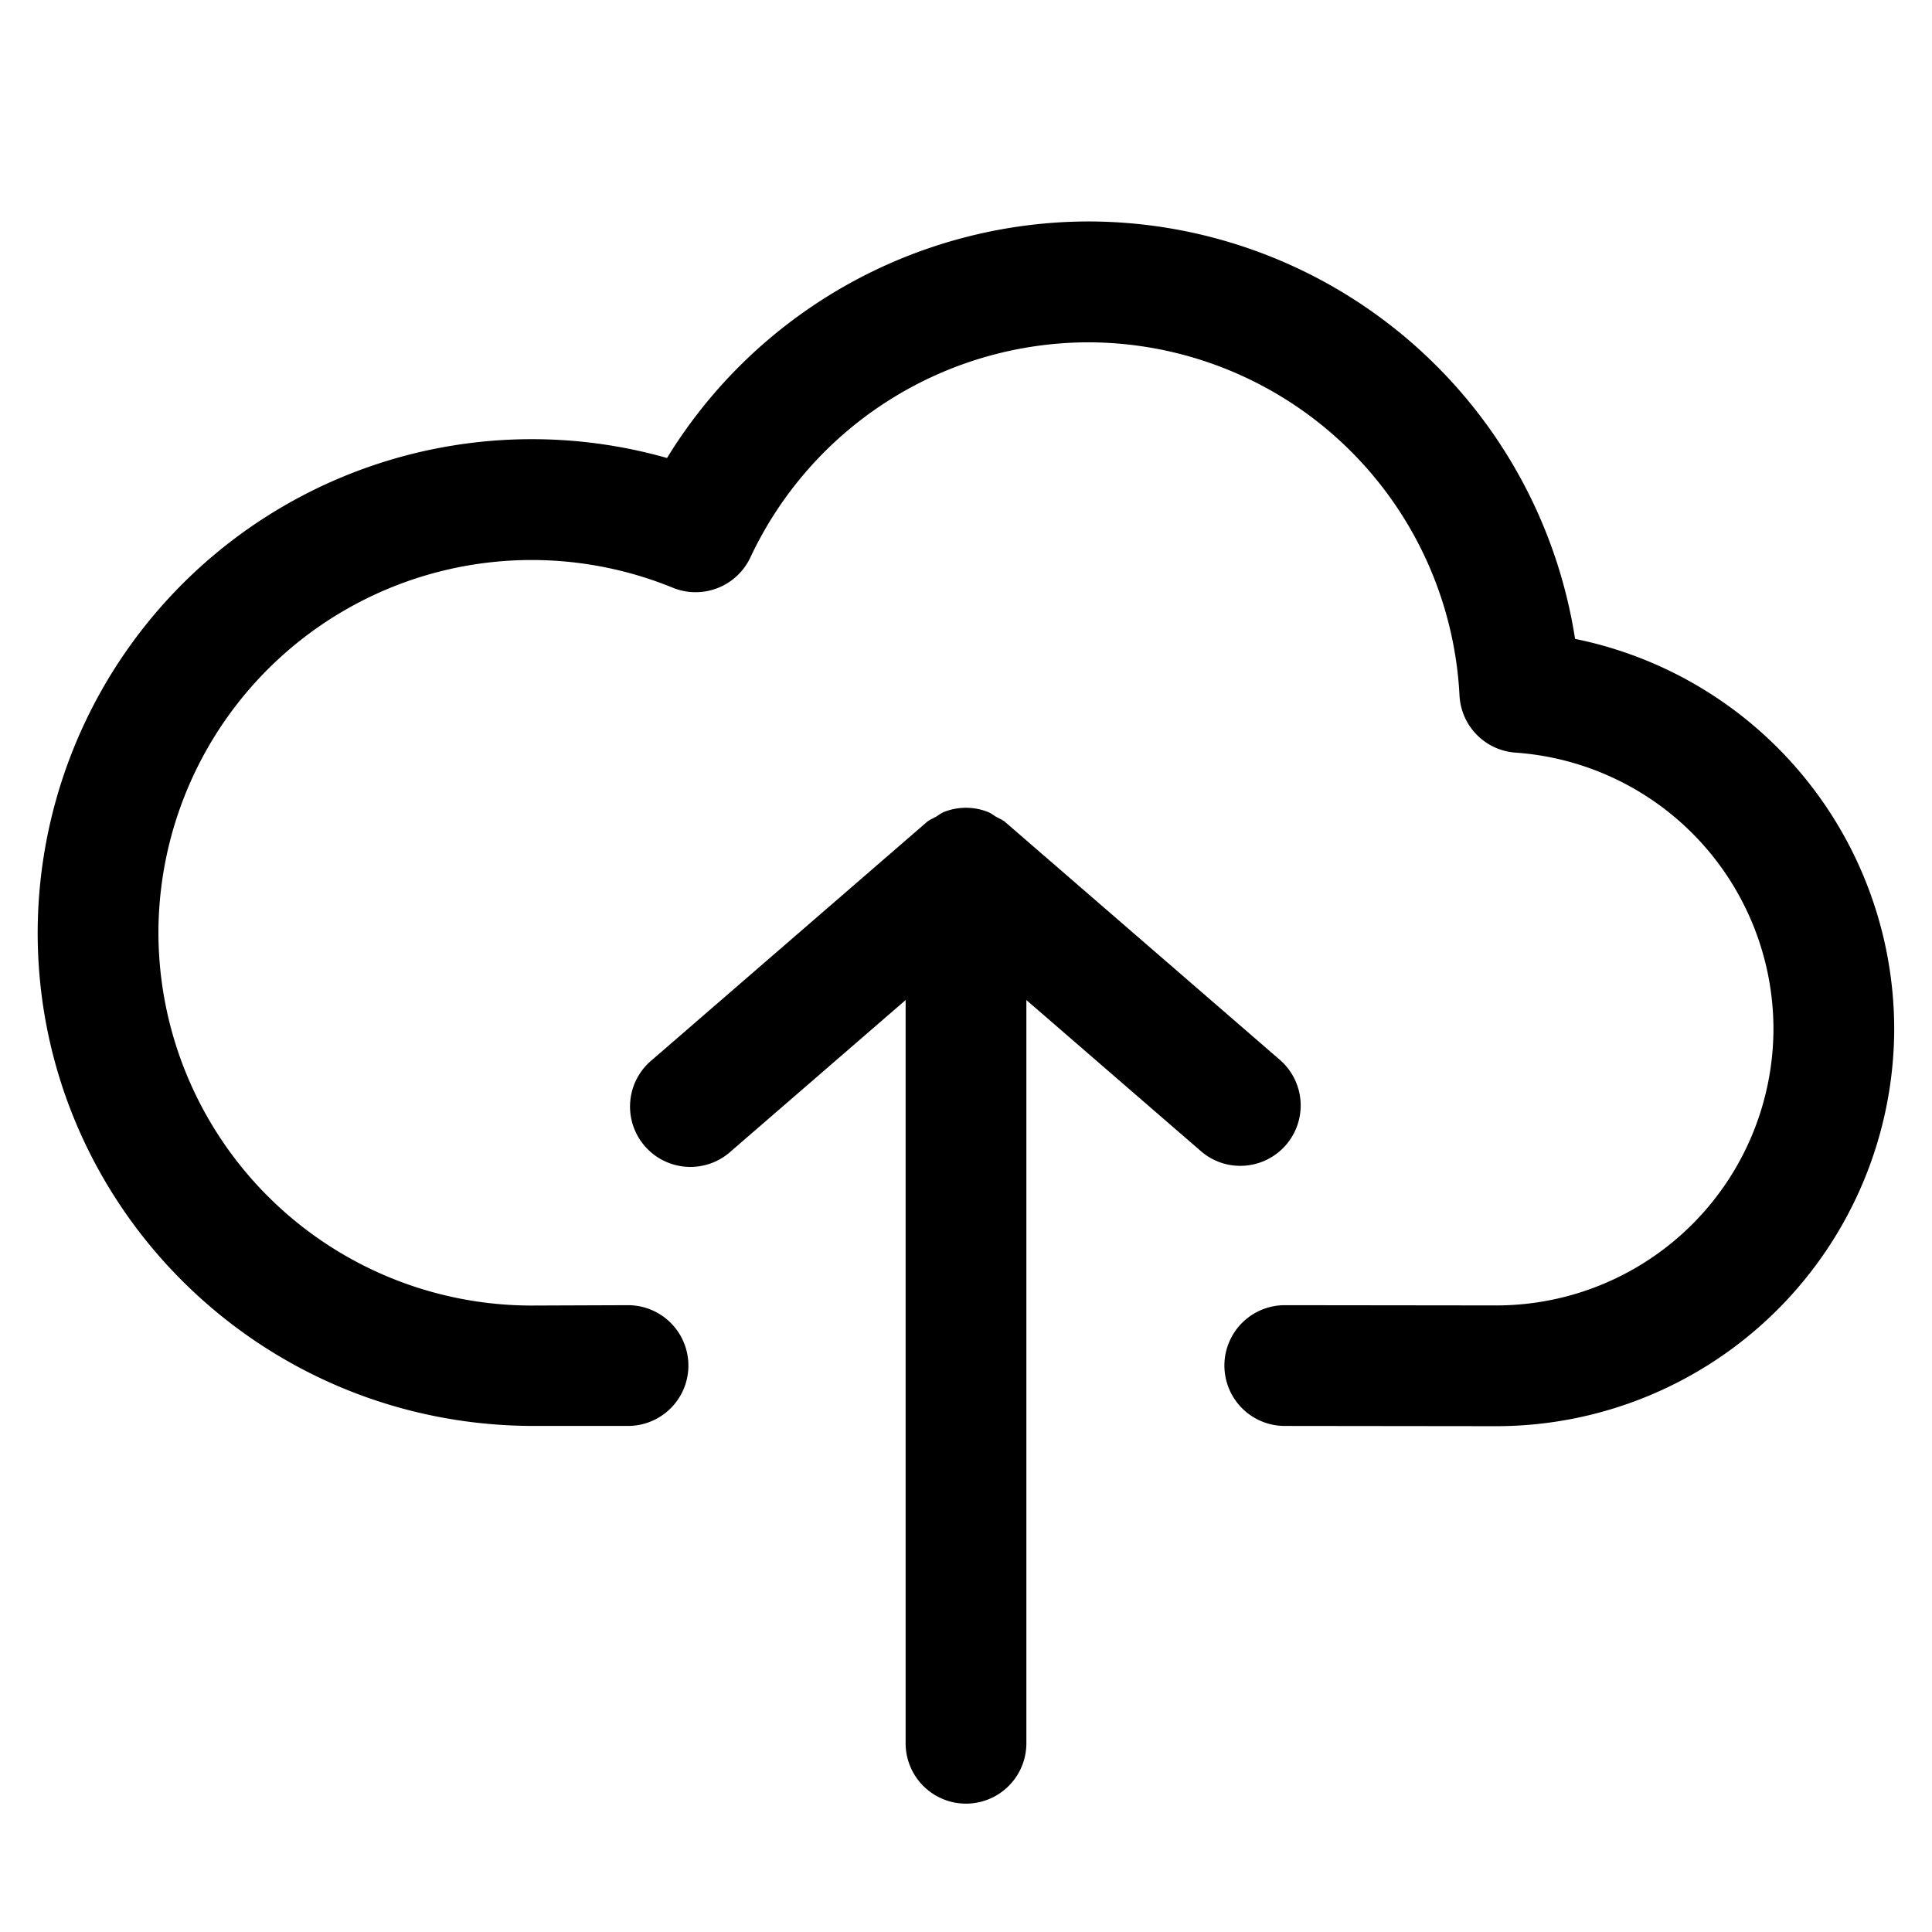 <svg xmlns="http://www.w3.org/2000/svg" viewBox="0 0 16 16"><path d="M13.044 5.291a4.083 4.083 0 0 0-4.035-3.457 4.102 4.102 0 0 0-3.485 1.959 4.093 4.093 0 0 0-5.212 3.93c0 2.253 1.832 4.086 4.11 4.086h.779a.5.5 0 0 0 0-1l-.801.003a3.092 3.092 0 0 1-3.088-3.088 3.091 3.091 0 0 1 4.259-2.857.501.501 0 0 0 .643-.25 3.097 3.097 0 0 1 2.794-1.782 3.083 3.083 0 0 1 3.079 2.925.5.5 0 0 0 .465.473 2.297 2.297 0 0 1 2.135 2.285 2.295 2.295 0 0 1-2.293 2.293l-1.754-.002a.5.5 0 0 0 0 1l1.754.002a3.297 3.297 0 0 0 3.293-3.293 3.3 3.3 0 0 0-2.643-3.227z"/><path d="M10.272 9.655a.5.5 0 0 0 .327-.878L8.327 6.81c-.024-.021-.052-.031-.078-.046-.022-.013-.042-.03-.066-.039a.495.495 0 0 0-.367 0c-.024.01-.043.026-.065.039-.026.015-.054.025-.078.046L5.401 8.777a.5.5 0 1 0 .654.756L7.5 8.282v6.155a.5.5 0 0 0 1 0V8.282l1.445 1.251a.496.496 0 0 0 .327.122z"/></svg>